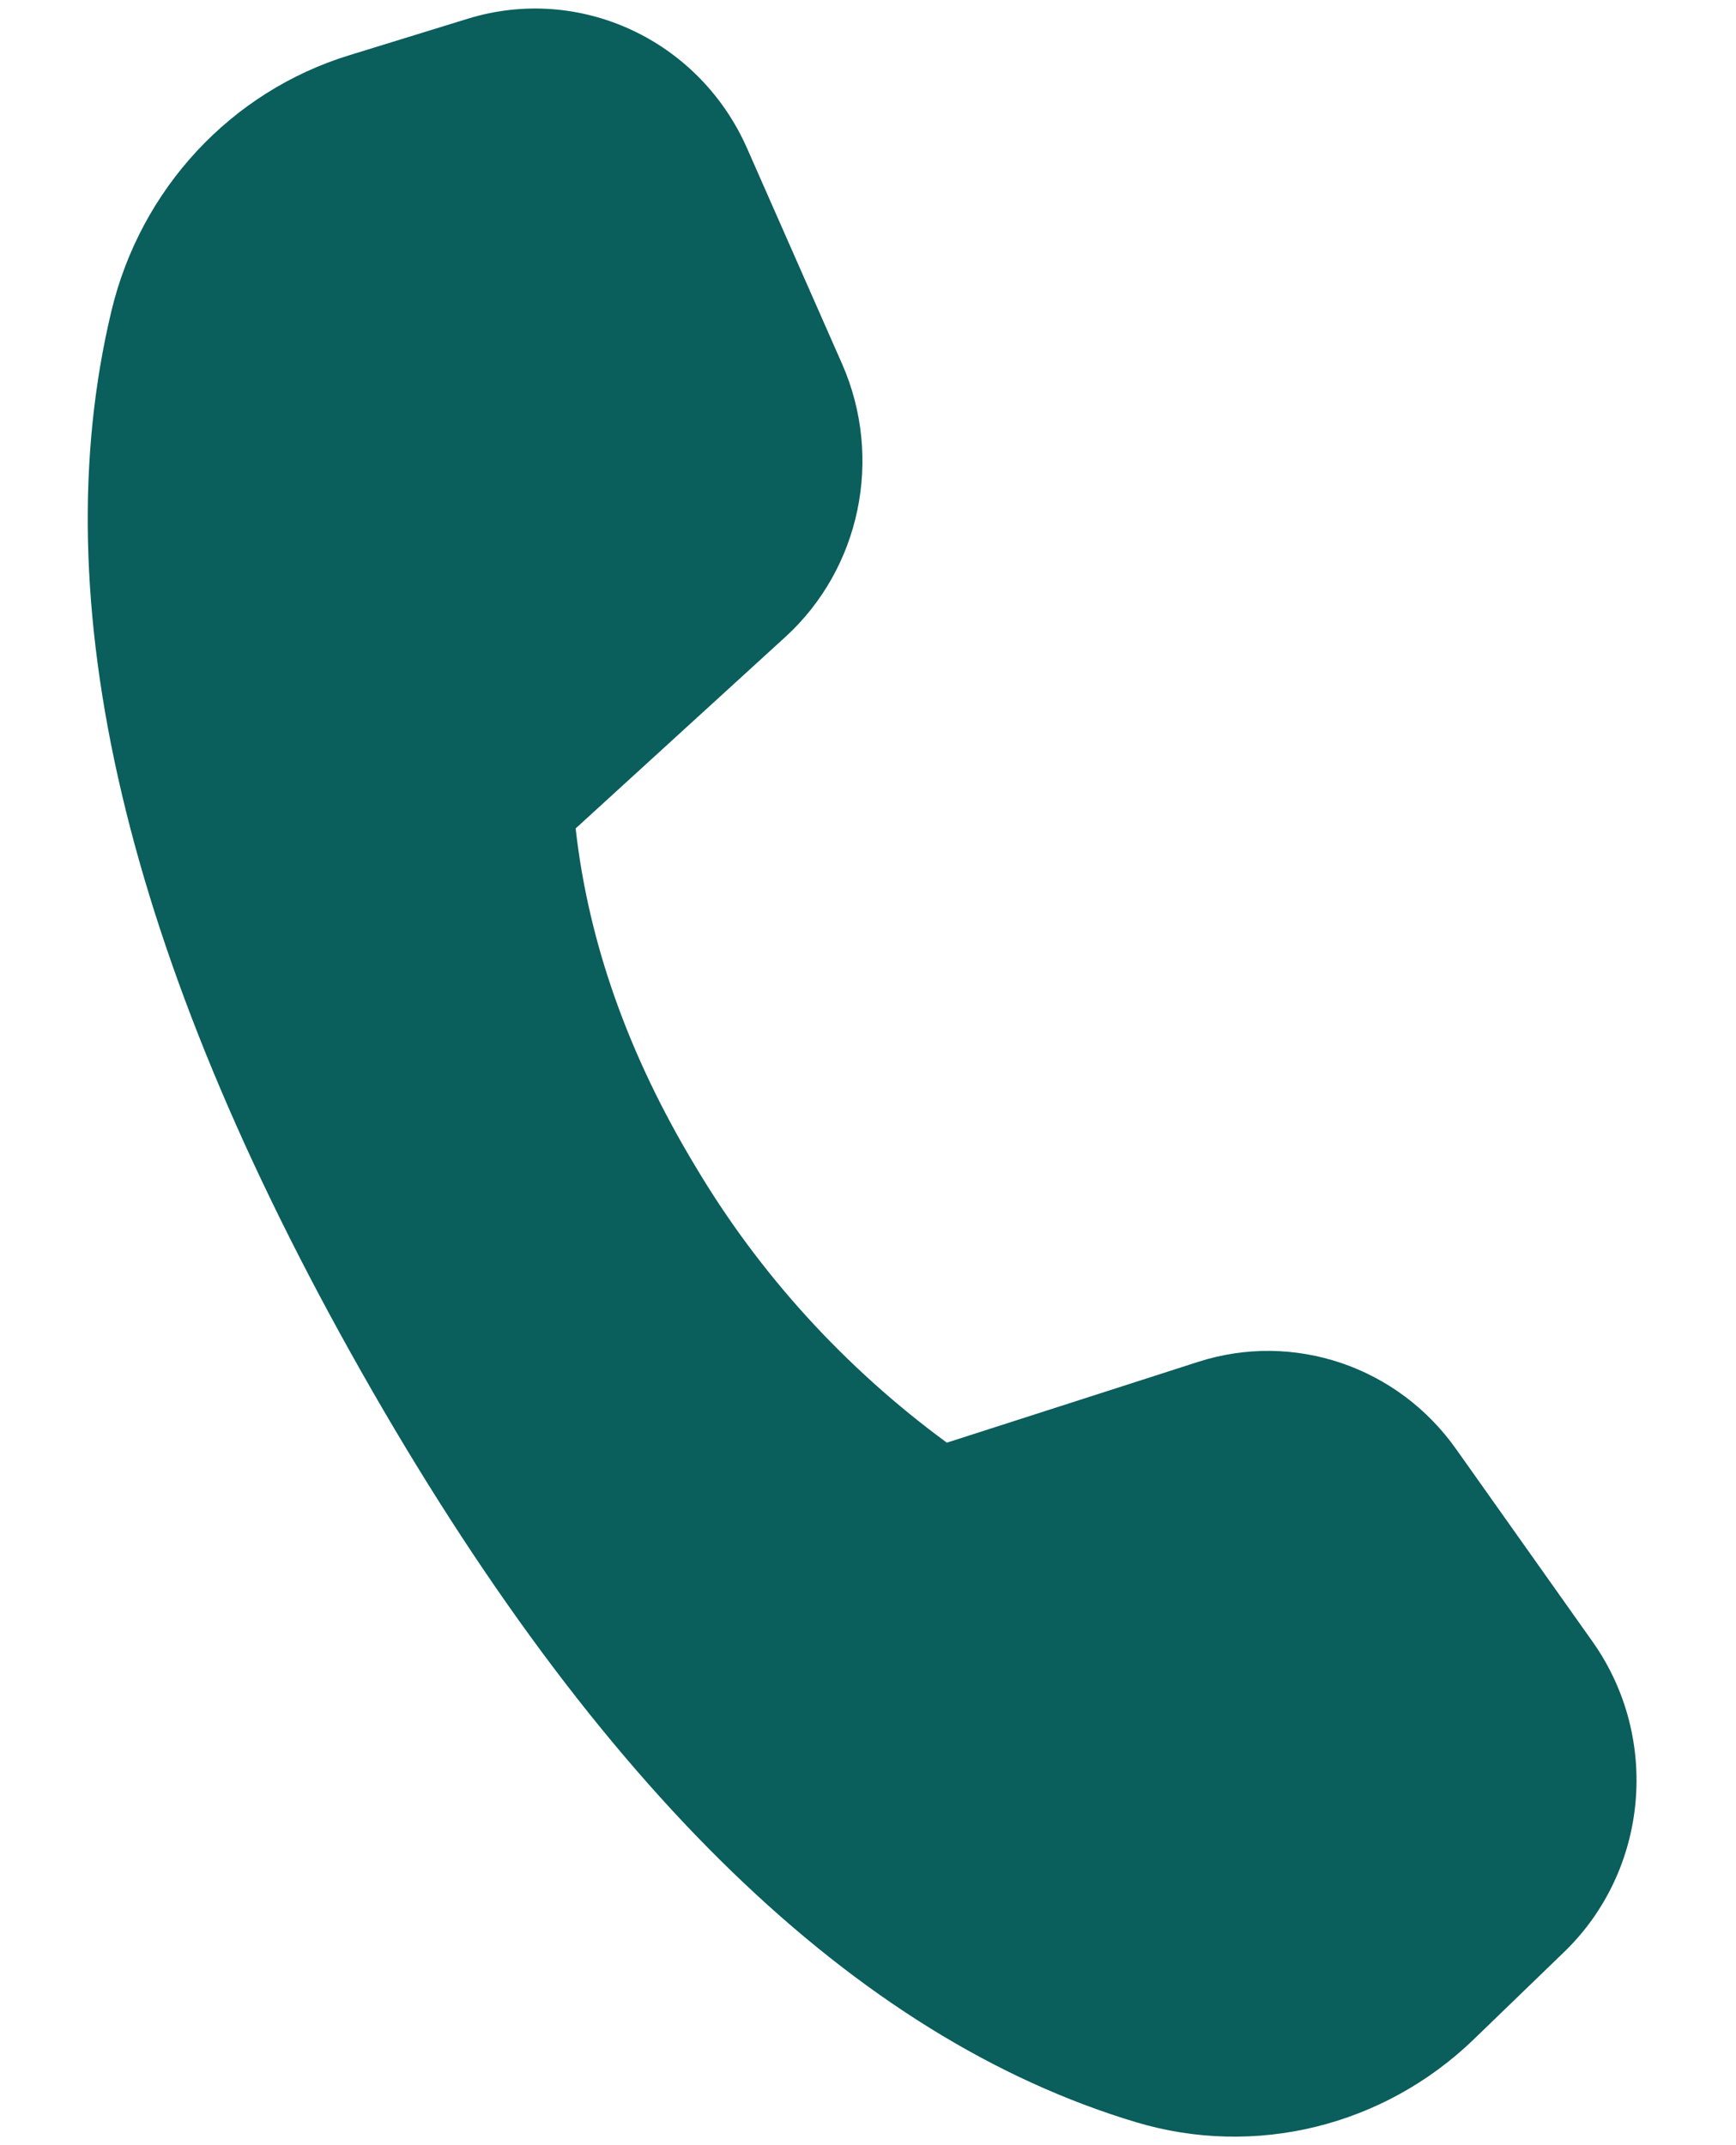 <svg width="17" height="21" viewBox="0 0 17 21" fill="none" xmlns="http://www.w3.org/2000/svg">
<path d="M3.42 0.541L4.585 0.182C5.679 -0.153 6.846 0.39 7.315 1.45L8.246 3.562C8.651 4.482 8.427 5.565 7.689 6.237L5.637 8.11C5.763 9.231 6.155 10.334 6.811 11.42C7.435 12.47 8.272 13.389 9.272 14.123L11.736 13.331C12.671 13.032 13.688 13.377 14.26 14.187L15.596 16.072C16.262 17.014 16.143 18.311 15.317 19.109L14.431 19.965C13.549 20.816 12.289 21.125 11.124 20.775C8.374 19.95 5.845 17.501 3.538 13.428C1.227 9.349 0.411 5.886 1.091 3.045C1.377 1.849 2.263 0.896 3.42 0.541Z" fill="#0A5E5C"/>
</svg>
